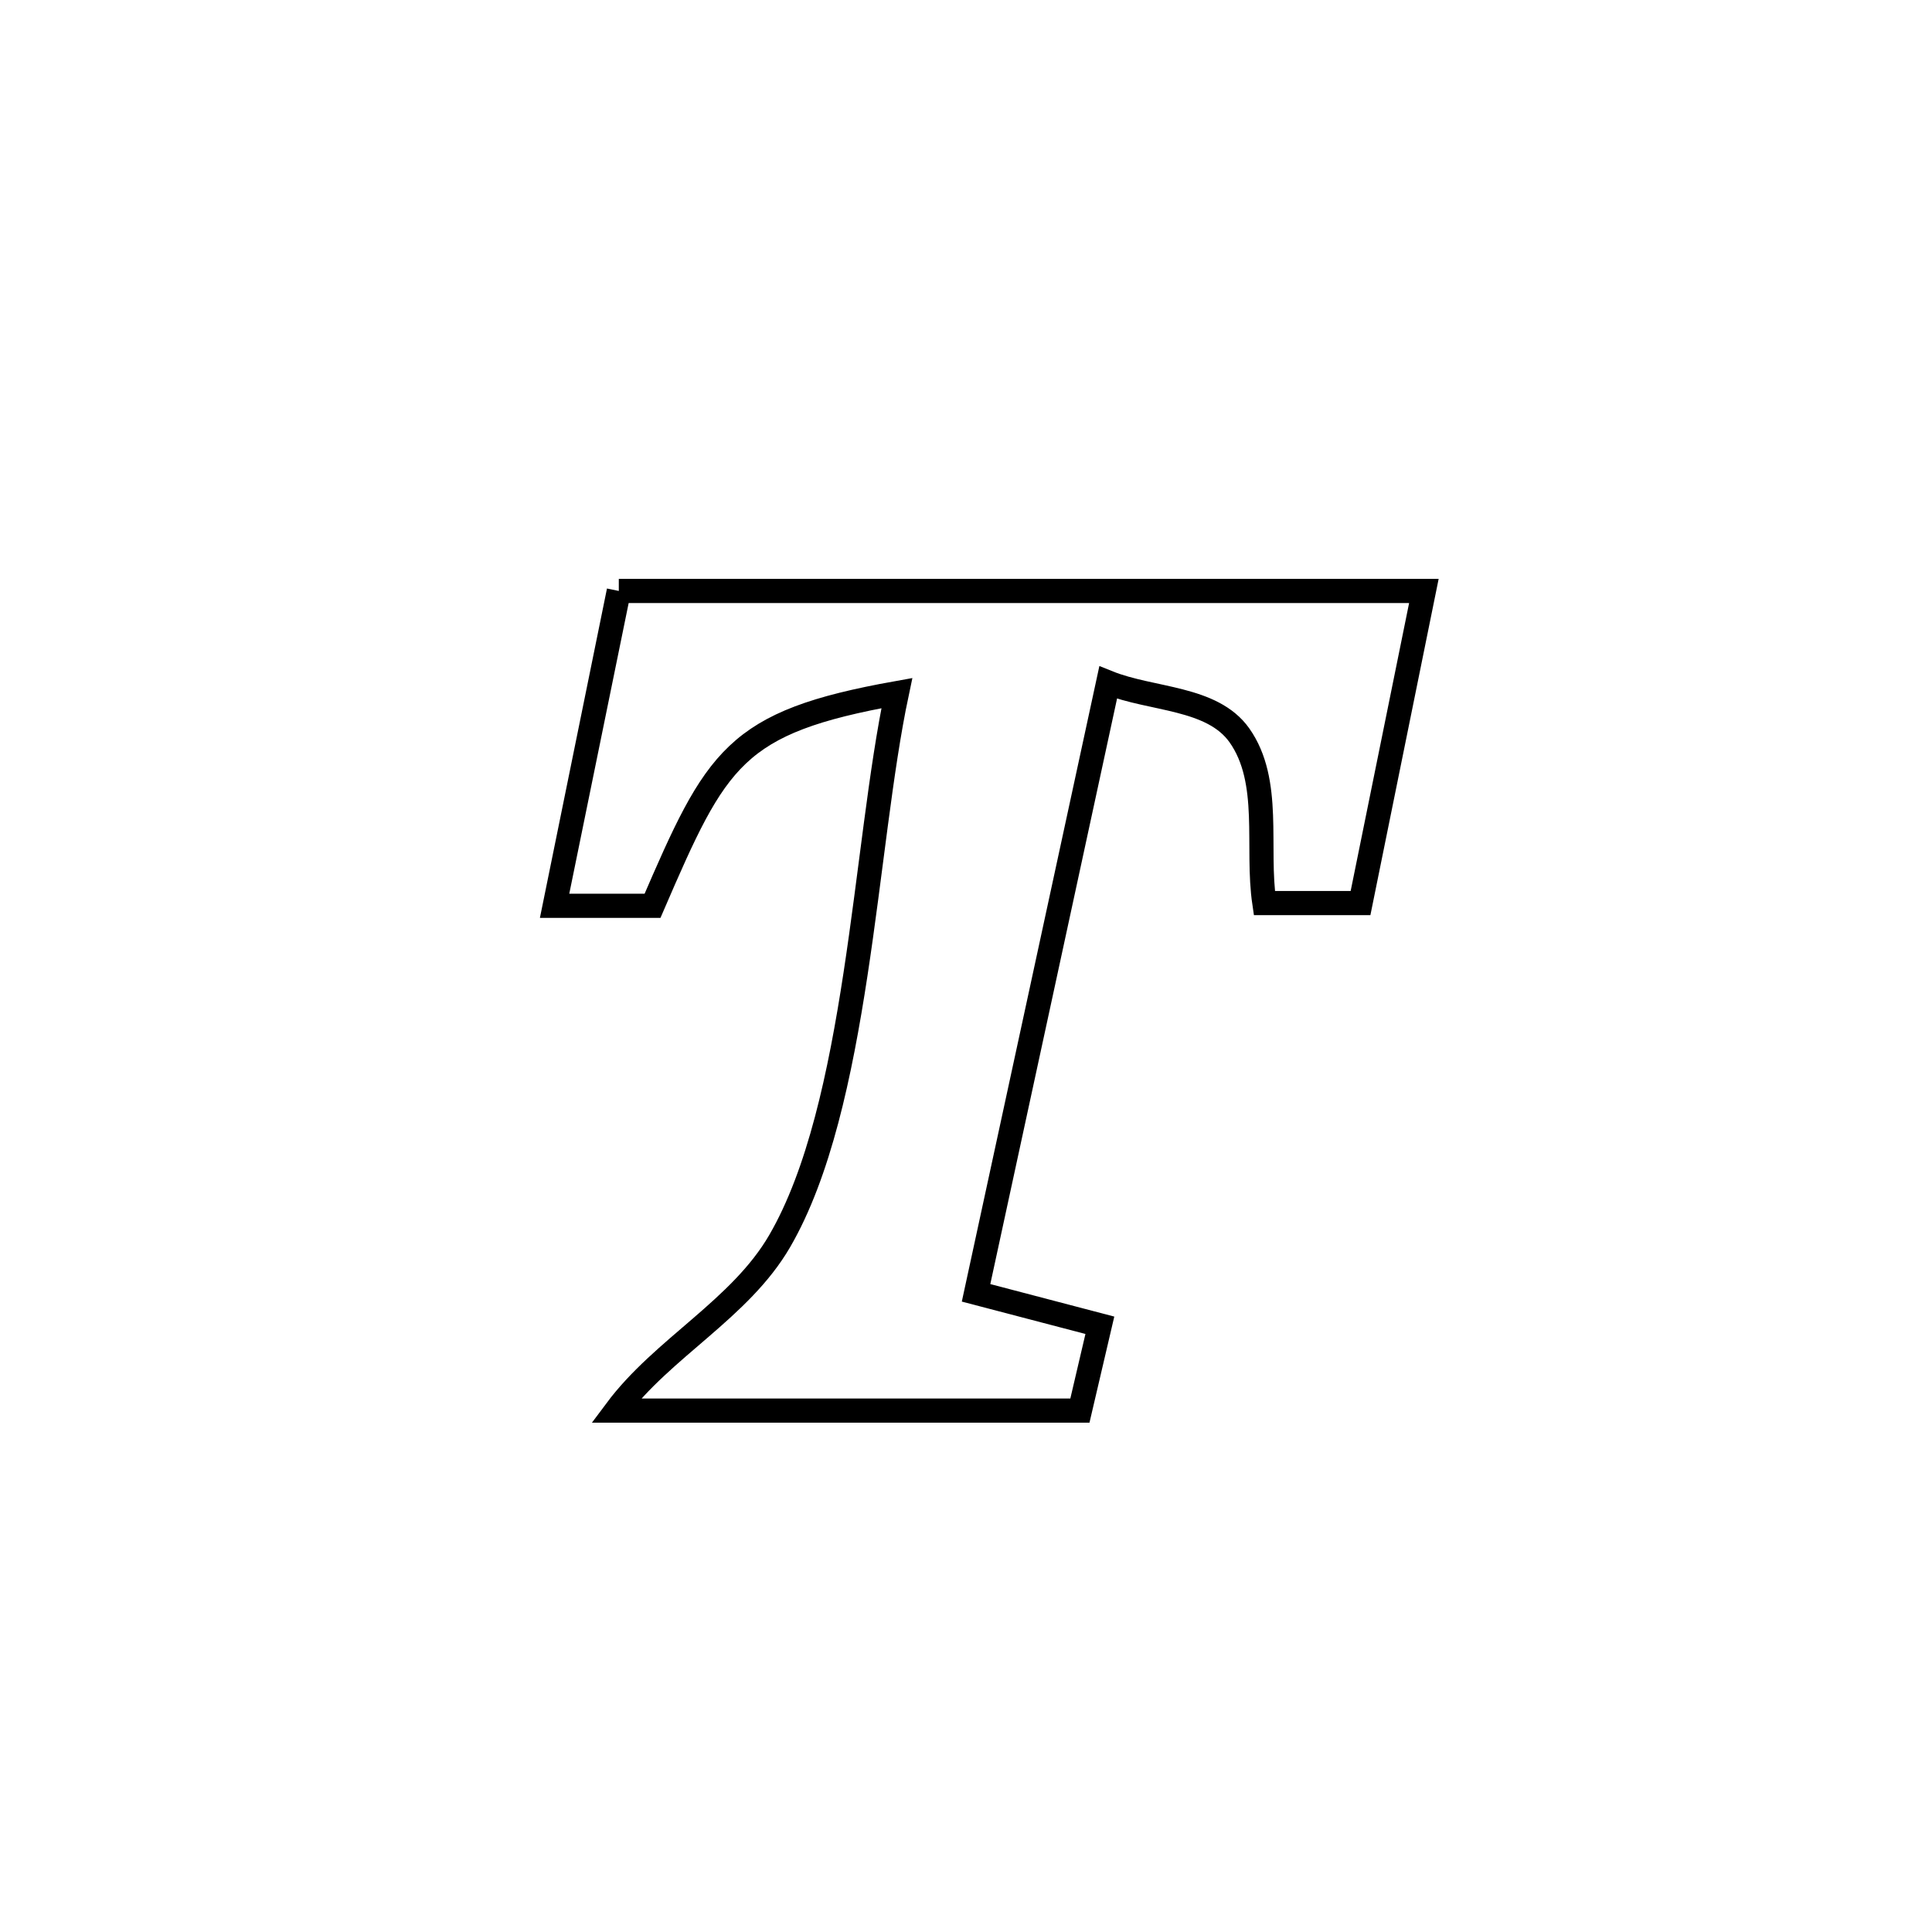 <svg xmlns="http://www.w3.org/2000/svg" viewBox="0.0 0.0 24.0 24.0" height="200px" width="200px"><path fill="none" stroke="black" stroke-width=".3" stroke-opacity="1.0"  filling="0" d="M7.687 7.341 L7.687 7.341 C9.354 7.341 11.021 7.341 12.687 7.341 C14.354 7.341 16.021 7.341 17.688 7.341 L17.688 7.341 C17.426 8.633 17.163 9.925 16.901 11.218 L16.901 11.218 C16.503 11.218 16.105 11.218 15.706 11.218 L15.706 11.218 C15.603 10.523 15.801 9.707 15.396 9.134 C15.057 8.657 14.309 8.697 13.766 8.479 L13.766 8.479 C13.493 9.742 13.219 11.006 12.946 12.269 C12.672 13.533 12.399 14.796 12.125 16.06 L12.125 16.06 C12.638 16.194 13.151 16.328 13.663 16.463 L13.663 16.463 C13.581 16.816 13.498 17.17 13.415 17.523 L13.415 17.523 C11.494 17.523 9.573 17.523 7.652 17.523 L7.652 17.523 C8.235 16.741 9.195 16.262 9.685 15.418 C10.663 13.735 10.735 10.525 11.141 8.61 L11.141 8.61 C9.119 8.972 8.903 9.407 8.106 11.252 L8.106 11.252 C7.7 11.252 7.294 11.252 6.888 11.252 L6.888 11.252 C6.898 11.199 7.68 7.375 7.687 7.341 L7.687 7.341"></path></svg>